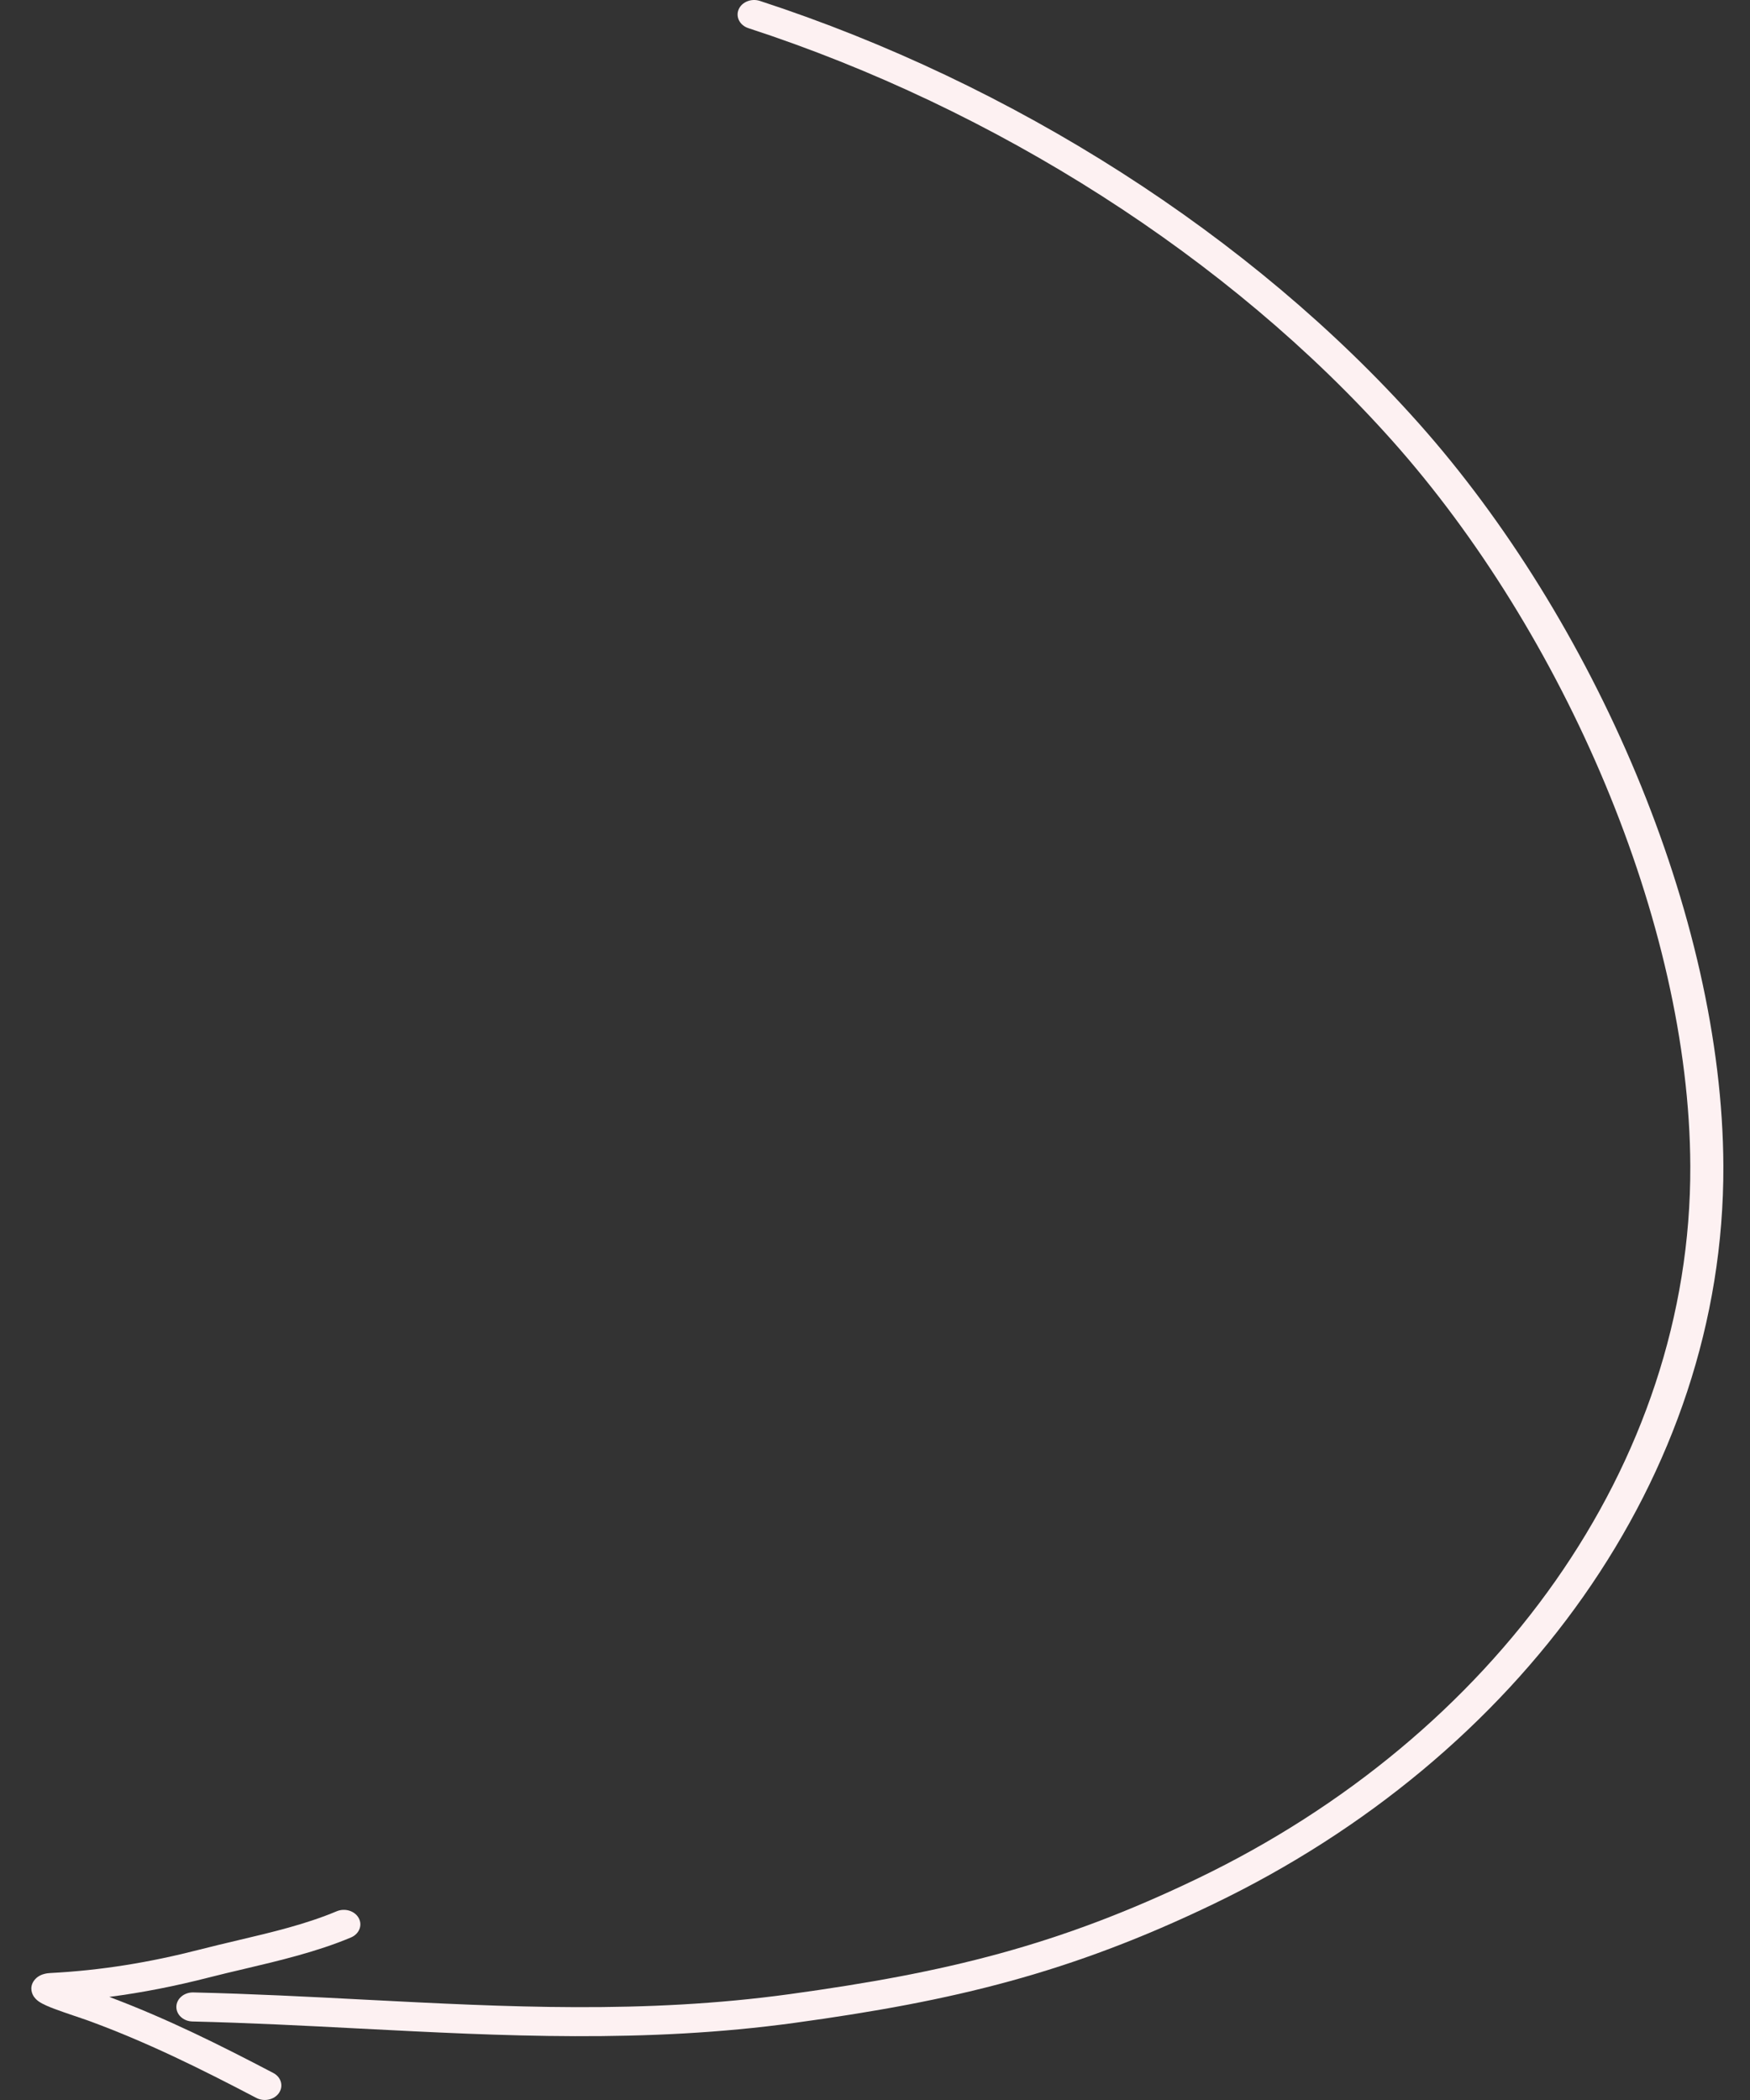 <svg width="45" height="54" viewBox="0 0 45 54" fill="none" xmlns="http://www.w3.org/2000/svg">
<rect x="0" y="0" width="45" height="54" fill="#333333" stroke="none"/>
<path fill-rule="evenodd" clip-rule="evenodd" d="M18.993 0.244C18.912 0.437 19.024 0.652 19.244 0.724C25.604 2.798 31.604 6.621 35.805 11.337C40.203 16.274 43.443 23.718 43.465 29.987C43.492 37.677 38.404 44.644 30.798 48.303C27.216 50.026 24.344 50.723 20.306 51.278C16.561 51.792 13.038 51.609 9.383 51.42C7.941 51.345 6.477 51.269 4.971 51.234C4.736 51.229 4.541 51.392 4.535 51.598C4.529 51.804 4.714 51.976 4.949 51.981C6.394 52.015 7.823 52.089 9.247 52.163C12.937 52.354 16.596 52.544 20.437 52.016C24.542 51.453 27.515 50.735 31.206 48.959C39.063 45.179 44.343 37.971 44.315 29.985C44.292 23.531 40.975 15.928 36.474 10.876C32.175 6.05 26.045 2.145 19.539 0.023C19.319 -0.048 19.075 0.05 18.993 0.244Z" fill="#FDF1F2"/>
<path fill-rule="evenodd" clip-rule="evenodd" d="M9.225 49.323C9.124 49.137 8.87 49.058 8.658 49.147C7.862 49.481 7.004 49.684 6.114 49.894C5.792 49.97 5.465 50.047 5.136 50.132C3.854 50.461 2.616 50.666 1.295 50.735C1.255 50.737 1.198 50.742 1.14 50.758C1.099 50.768 0.956 50.808 0.867 50.941C0.752 51.113 0.825 51.276 0.874 51.346C0.919 51.41 0.975 51.452 1.002 51.47C1.108 51.543 1.276 51.61 1.404 51.658C1.552 51.714 1.723 51.772 1.875 51.824C1.906 51.834 1.936 51.845 1.965 51.854C2.084 51.894 2.184 51.928 2.255 51.954C3.773 52.508 5.159 53.196 6.592 53.947C6.794 54.052 7.055 53.994 7.175 53.817C7.295 53.64 7.229 53.41 7.027 53.305C5.656 52.586 4.297 51.908 2.81 51.349C3.673 51.237 4.516 51.069 5.374 50.849C5.663 50.775 5.963 50.704 6.27 50.632C7.182 50.417 8.151 50.188 9.024 49.821C9.236 49.732 9.326 49.509 9.225 49.323ZM1.342 51.482C1.342 51.482 1.343 51.482 1.344 51.481C1.343 51.481 1.342 51.482 1.342 51.482Z" fill="#FDF1F2"/>
</svg>
